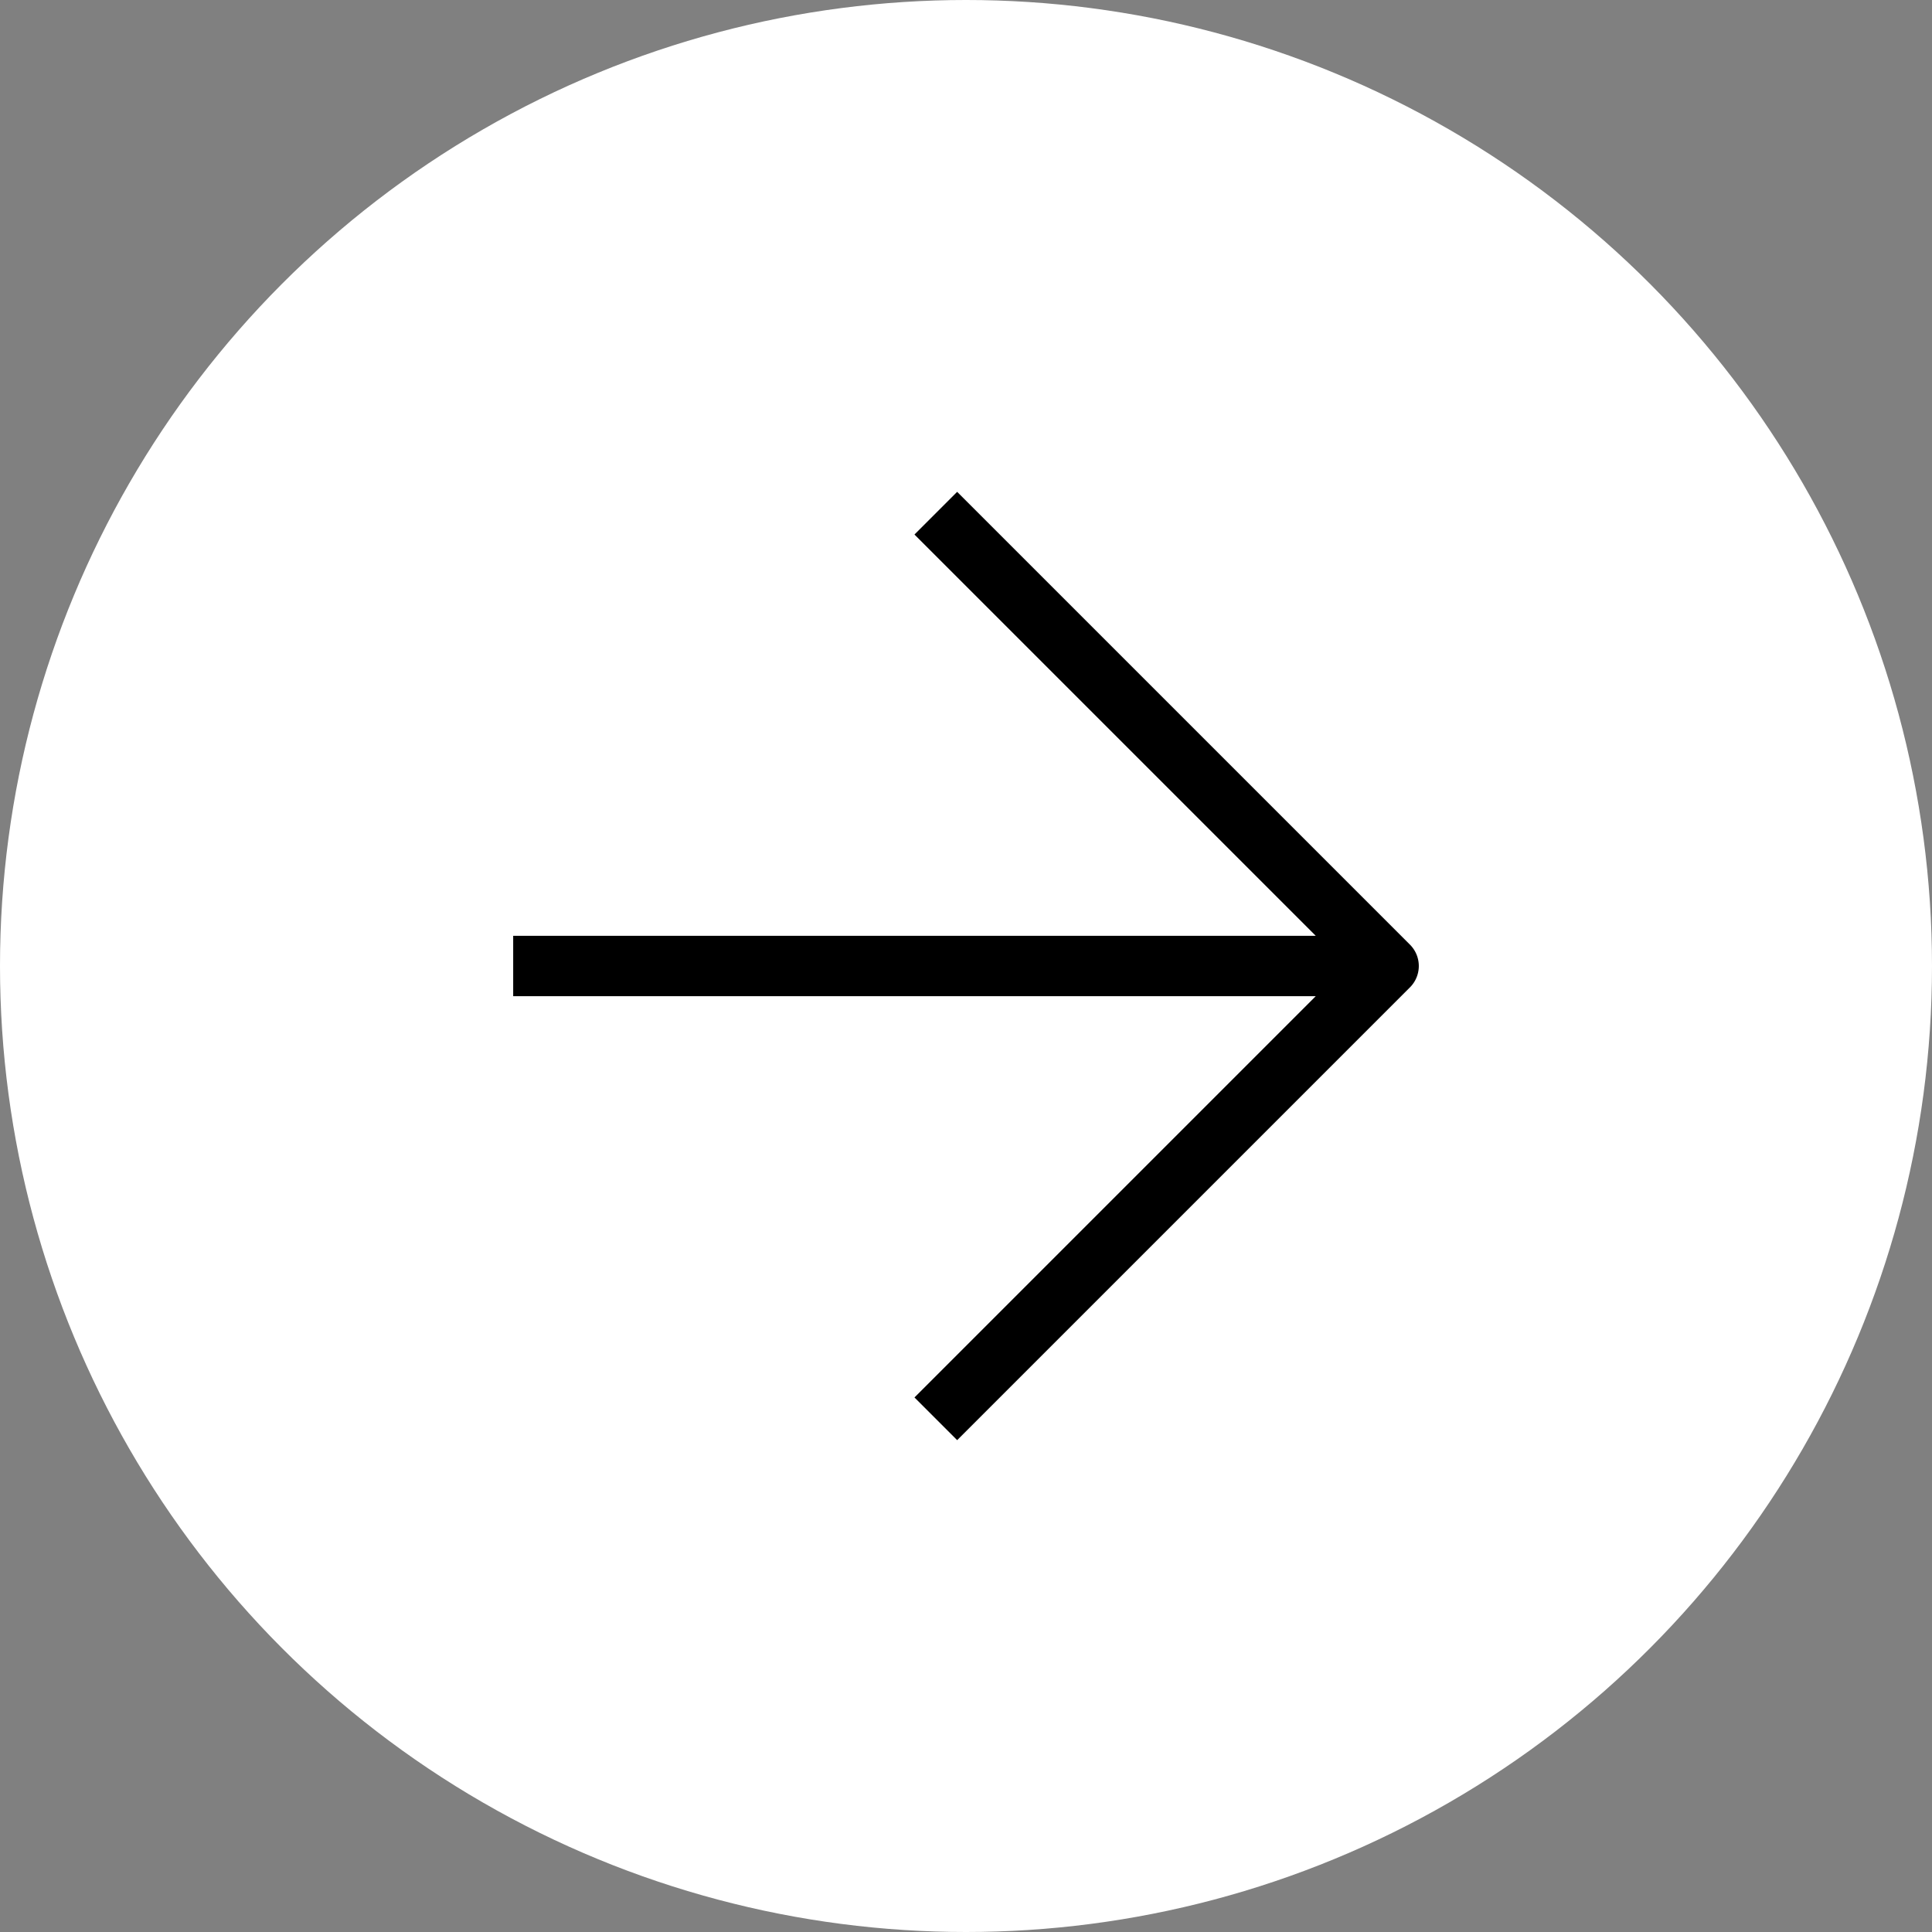 <svg id="svg6" width="32" height="32" version="1.1" viewBox="0 0 32 32" xml:space="preserve" xmlns="http://www.w3.org/2000/svg"><rect x="0" y="0" width="32" height="32" fill="#808080" stroke="none"/><circle id="circle2" cx="16" cy="16" r="16" fill="#fff"/><path id="path4" d="m23 16h-14.5m7-7.5 7.5 7.5-7.5 7.5" fill="none" stroke="currentColor" stroke-linejoin="round" style="paint-order:fill markers stroke"/></svg>
